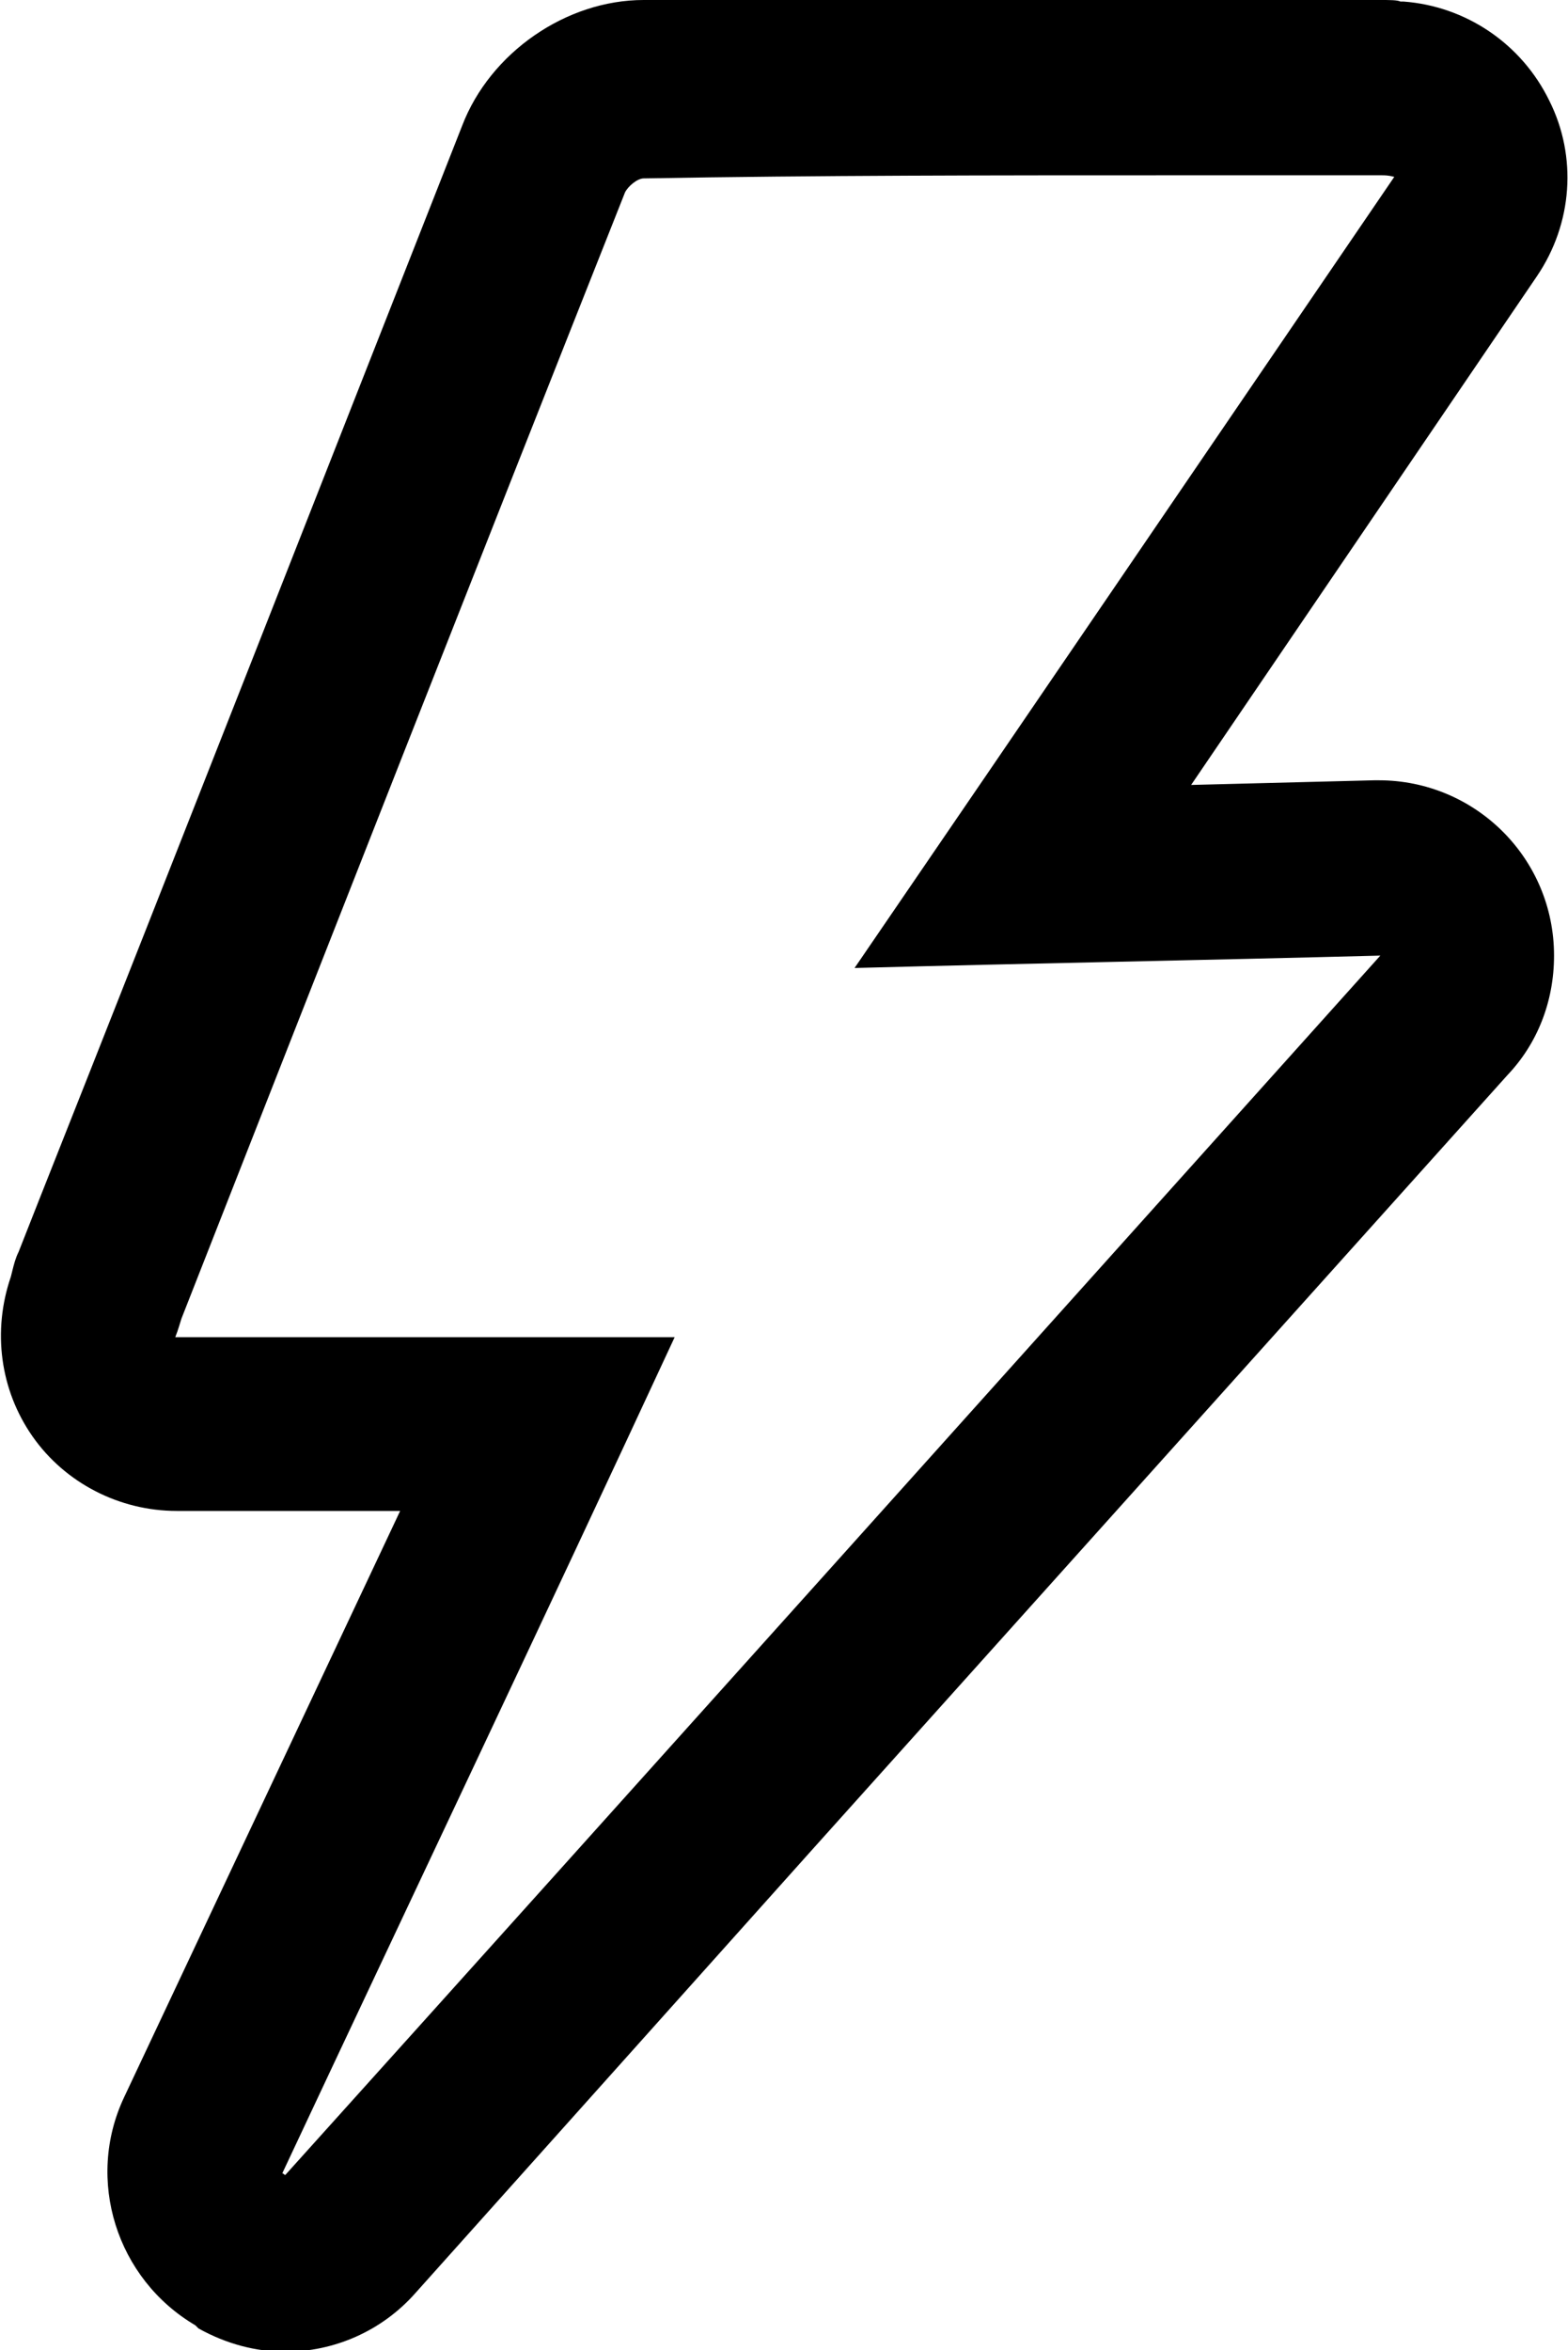 <?xml version="1.0" encoding="utf-8"?>
<!-- Generator: Adobe Illustrator 24.0.3, SVG Export Plug-In . SVG Version: 6.00 Build 0)  -->
<svg width="100%" version="1.1" id="Layer_1" xmlns="http://www.w3.org/2000/svg" xmlns:xlink="http://www.w3.org/1999/xlink" x="0px" y="0px"
	 viewBox="0 0 101.1 151.5" style="enable-background:new 0 0 101.1 151.5;" xml:space="preserve">
<path d="M75.4,11.3c4.6,0,9.1,0,13.7,0c0.2,0,0.4,0,0.8,0.1c-11.6,17-23.1,33.9-34.8,51c11.3-0.3,22.5-0.5,33.9-0.8
	C65.3,88,41.9,114.1,18.4,140.2c-0.1,0-0.1-0.1-0.2-0.1c8.4-17.9,16.9-35.8,25.3-53.9c-10.8,0-21.4,0-32.2,0
	c0.2-0.5,0.3-0.9,0.4-1.2c9.5-24.2,19-48.4,28.6-72.6c0.2-0.4,0.8-0.9,1.2-0.9C52.8,11.3,64.1,11.3,75.4,11.3 M89,61.6L89,61.6
	 M75.4,0C64.7,0,53.2,0,41.5,0c-5,0-9.9,3.4-11.7,8.1C20.7,31.2,11.5,54.7,2.5,77.4l-1.3,3.3c-0.2,0.4-0.3,0.8-0.4,1.2l-0.1,0.4
	c-1.2,3.5-0.7,7.3,1.4,10.3s5.6,4.8,9.3,4.8h14.4L8,135.2c-2.5,5.3-0.5,11.7,4.6,14.7l0.1,0.1l0.1,0.1c1.8,1,3.7,1.5,5.6,1.5
	c3.1,0,6.2-1.3,8.4-3.8l25.6-28.6l44.8-49.9c1.9-2,3-4.7,3-7.7c0-6.3-5.1-11.3-11.3-11.3c0,0,0,0,0,0c0,0,0,0-0.1,0c0,0,0,0,0,0
	c0,0,0,0,0,0c-0.1,0-0.2,0-0.2,0l-11.8,0.3l22.3-32.8c2.3-3.4,2.6-7.7,0.8-11.3c-1.8-3.7-5.4-6.1-9.4-6.4l-0.2,0C90.1,0,89.6,0,89,0
	l-4.1,0L75.4,0L75.4,0z"/>
</svg>

